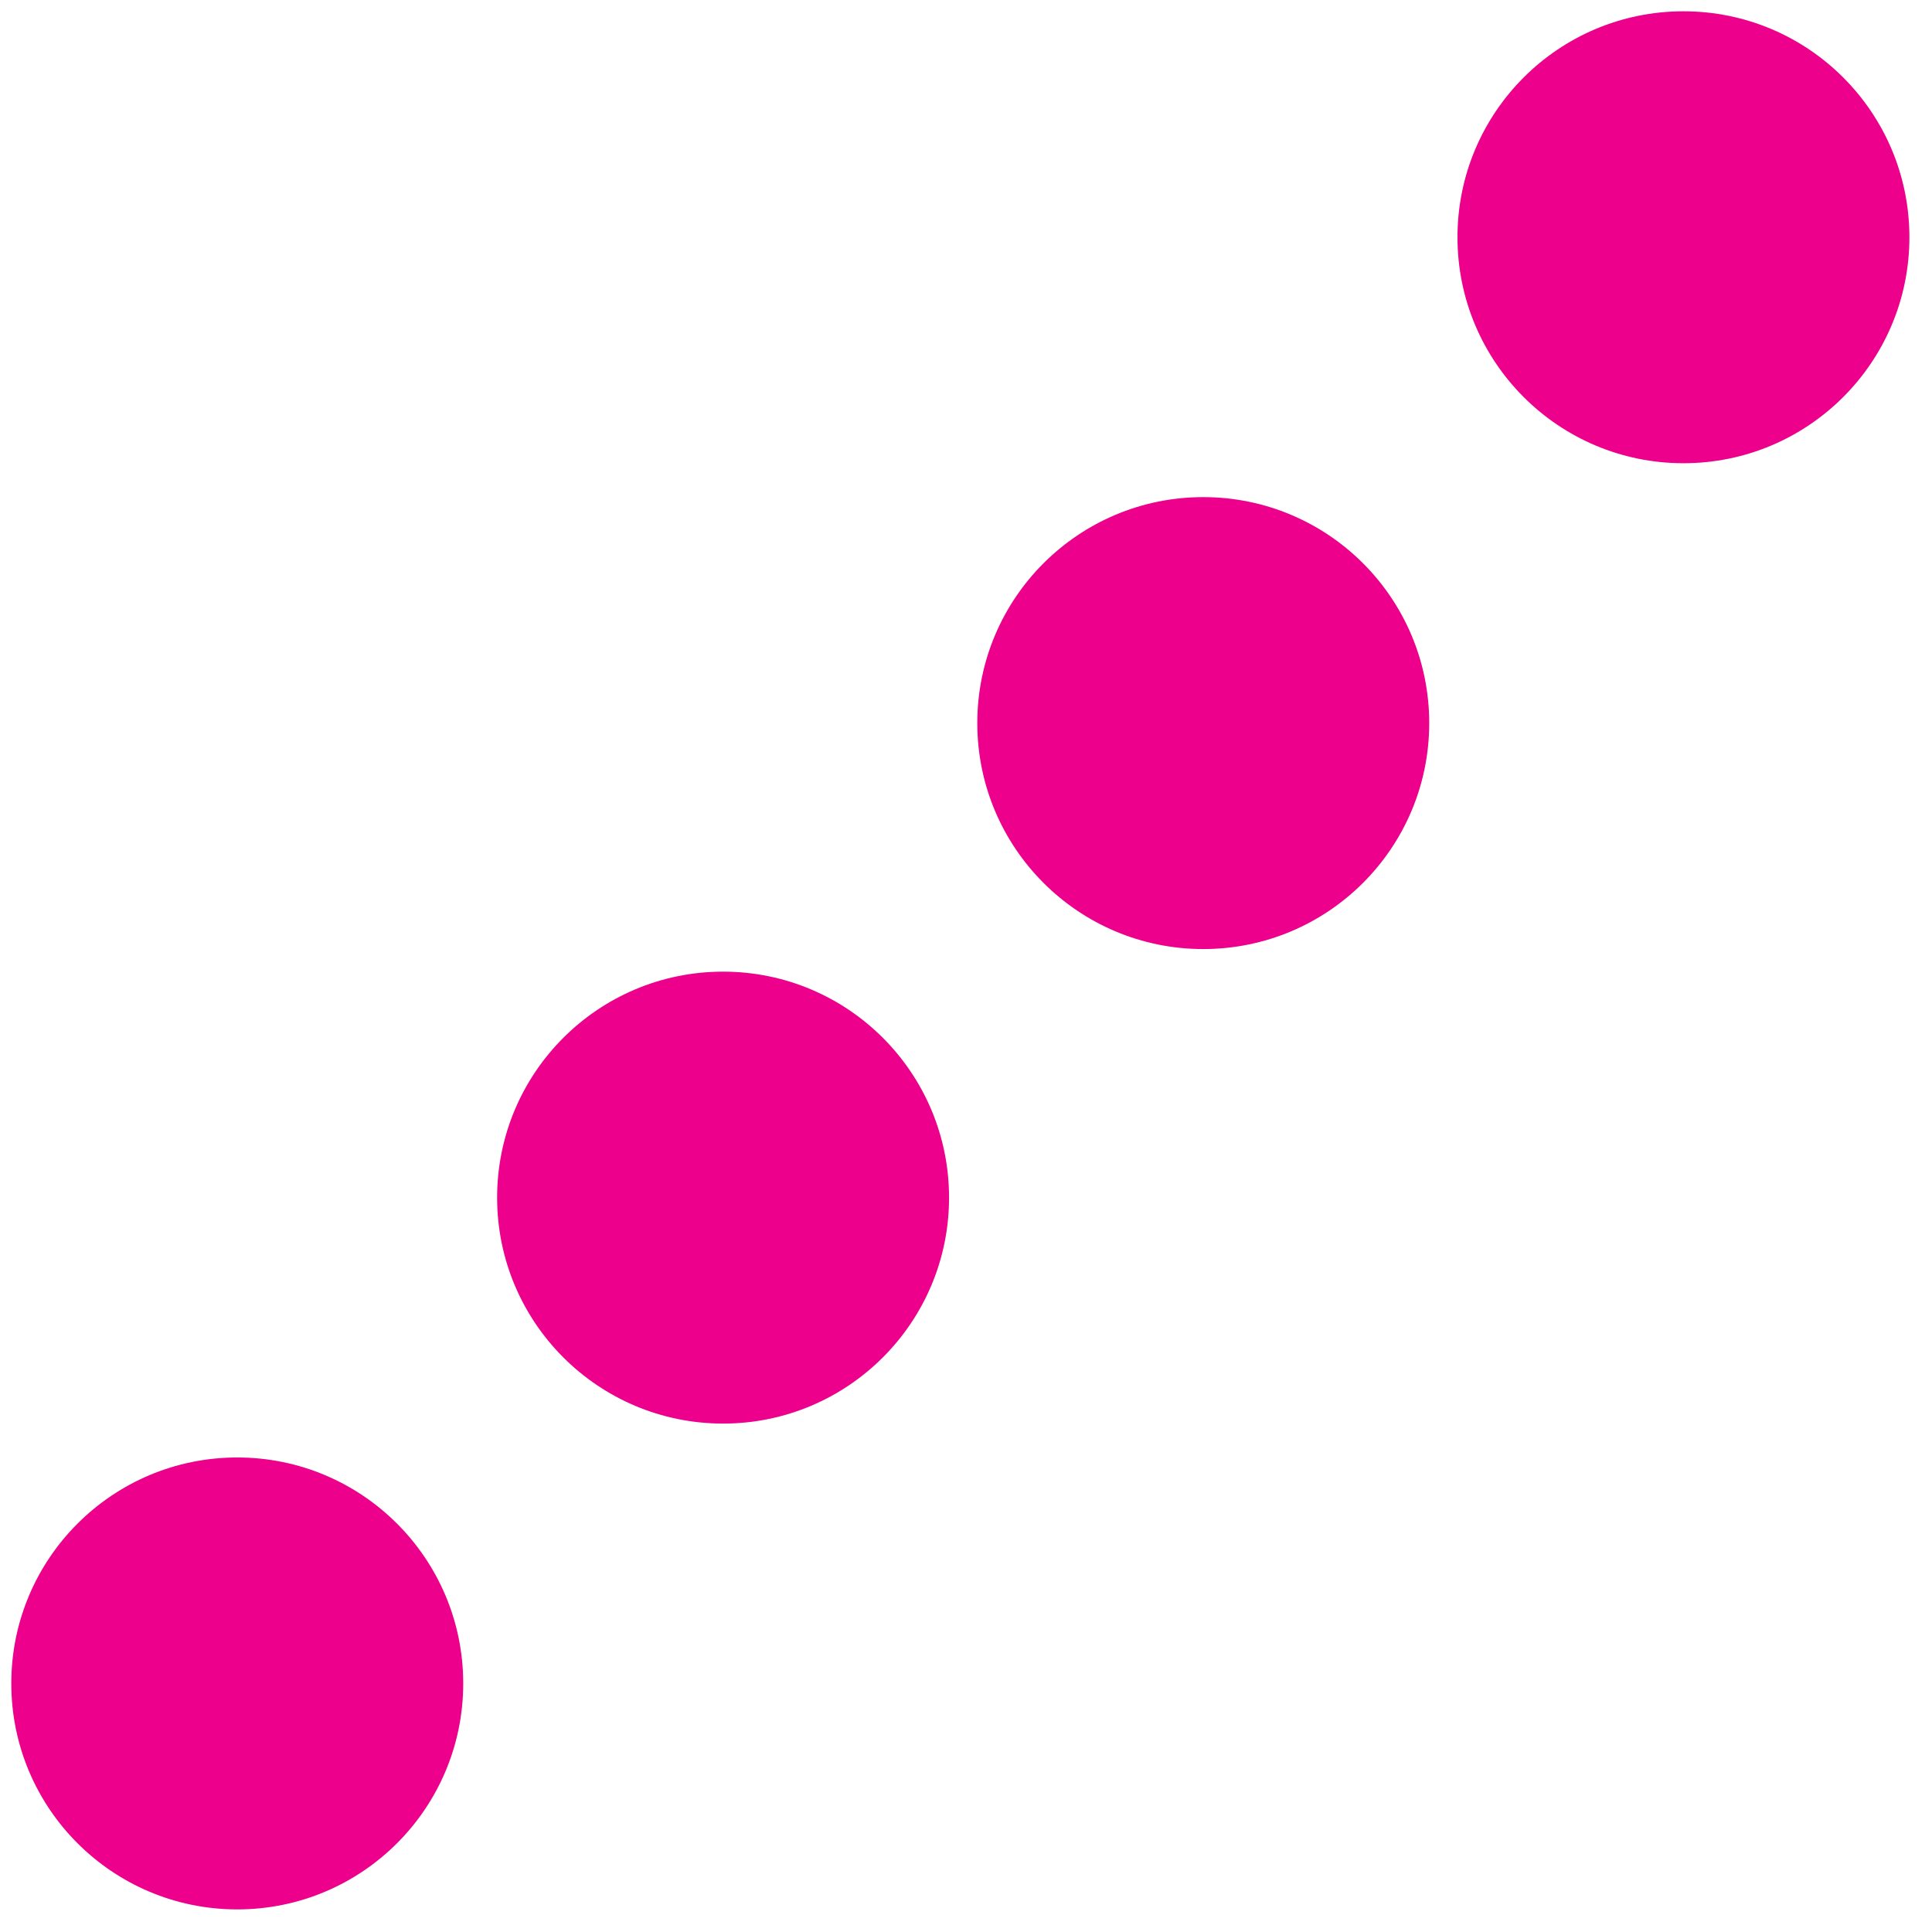 <svg xmlns="http://www.w3.org/2000/svg" xml:space="preserve" width="3.42" height="3.42" viewBox="0 -3.42 3.42 3.42"><path d="M0-3.42h3.42V0H0z" style="fill:none"/><circle cx=".42" cy="-.44" r=".4" style="fill:#ec008c"/><circle cx="1.28" cy="-1.3" r=".4" style="fill:#ec008c"/><circle cx="2.13" cy="-2.14" r=".4" style="fill:#ec008c"/><circle cx="2.98" cy="-3" r=".4" style="fill:#ec008c"/></svg>